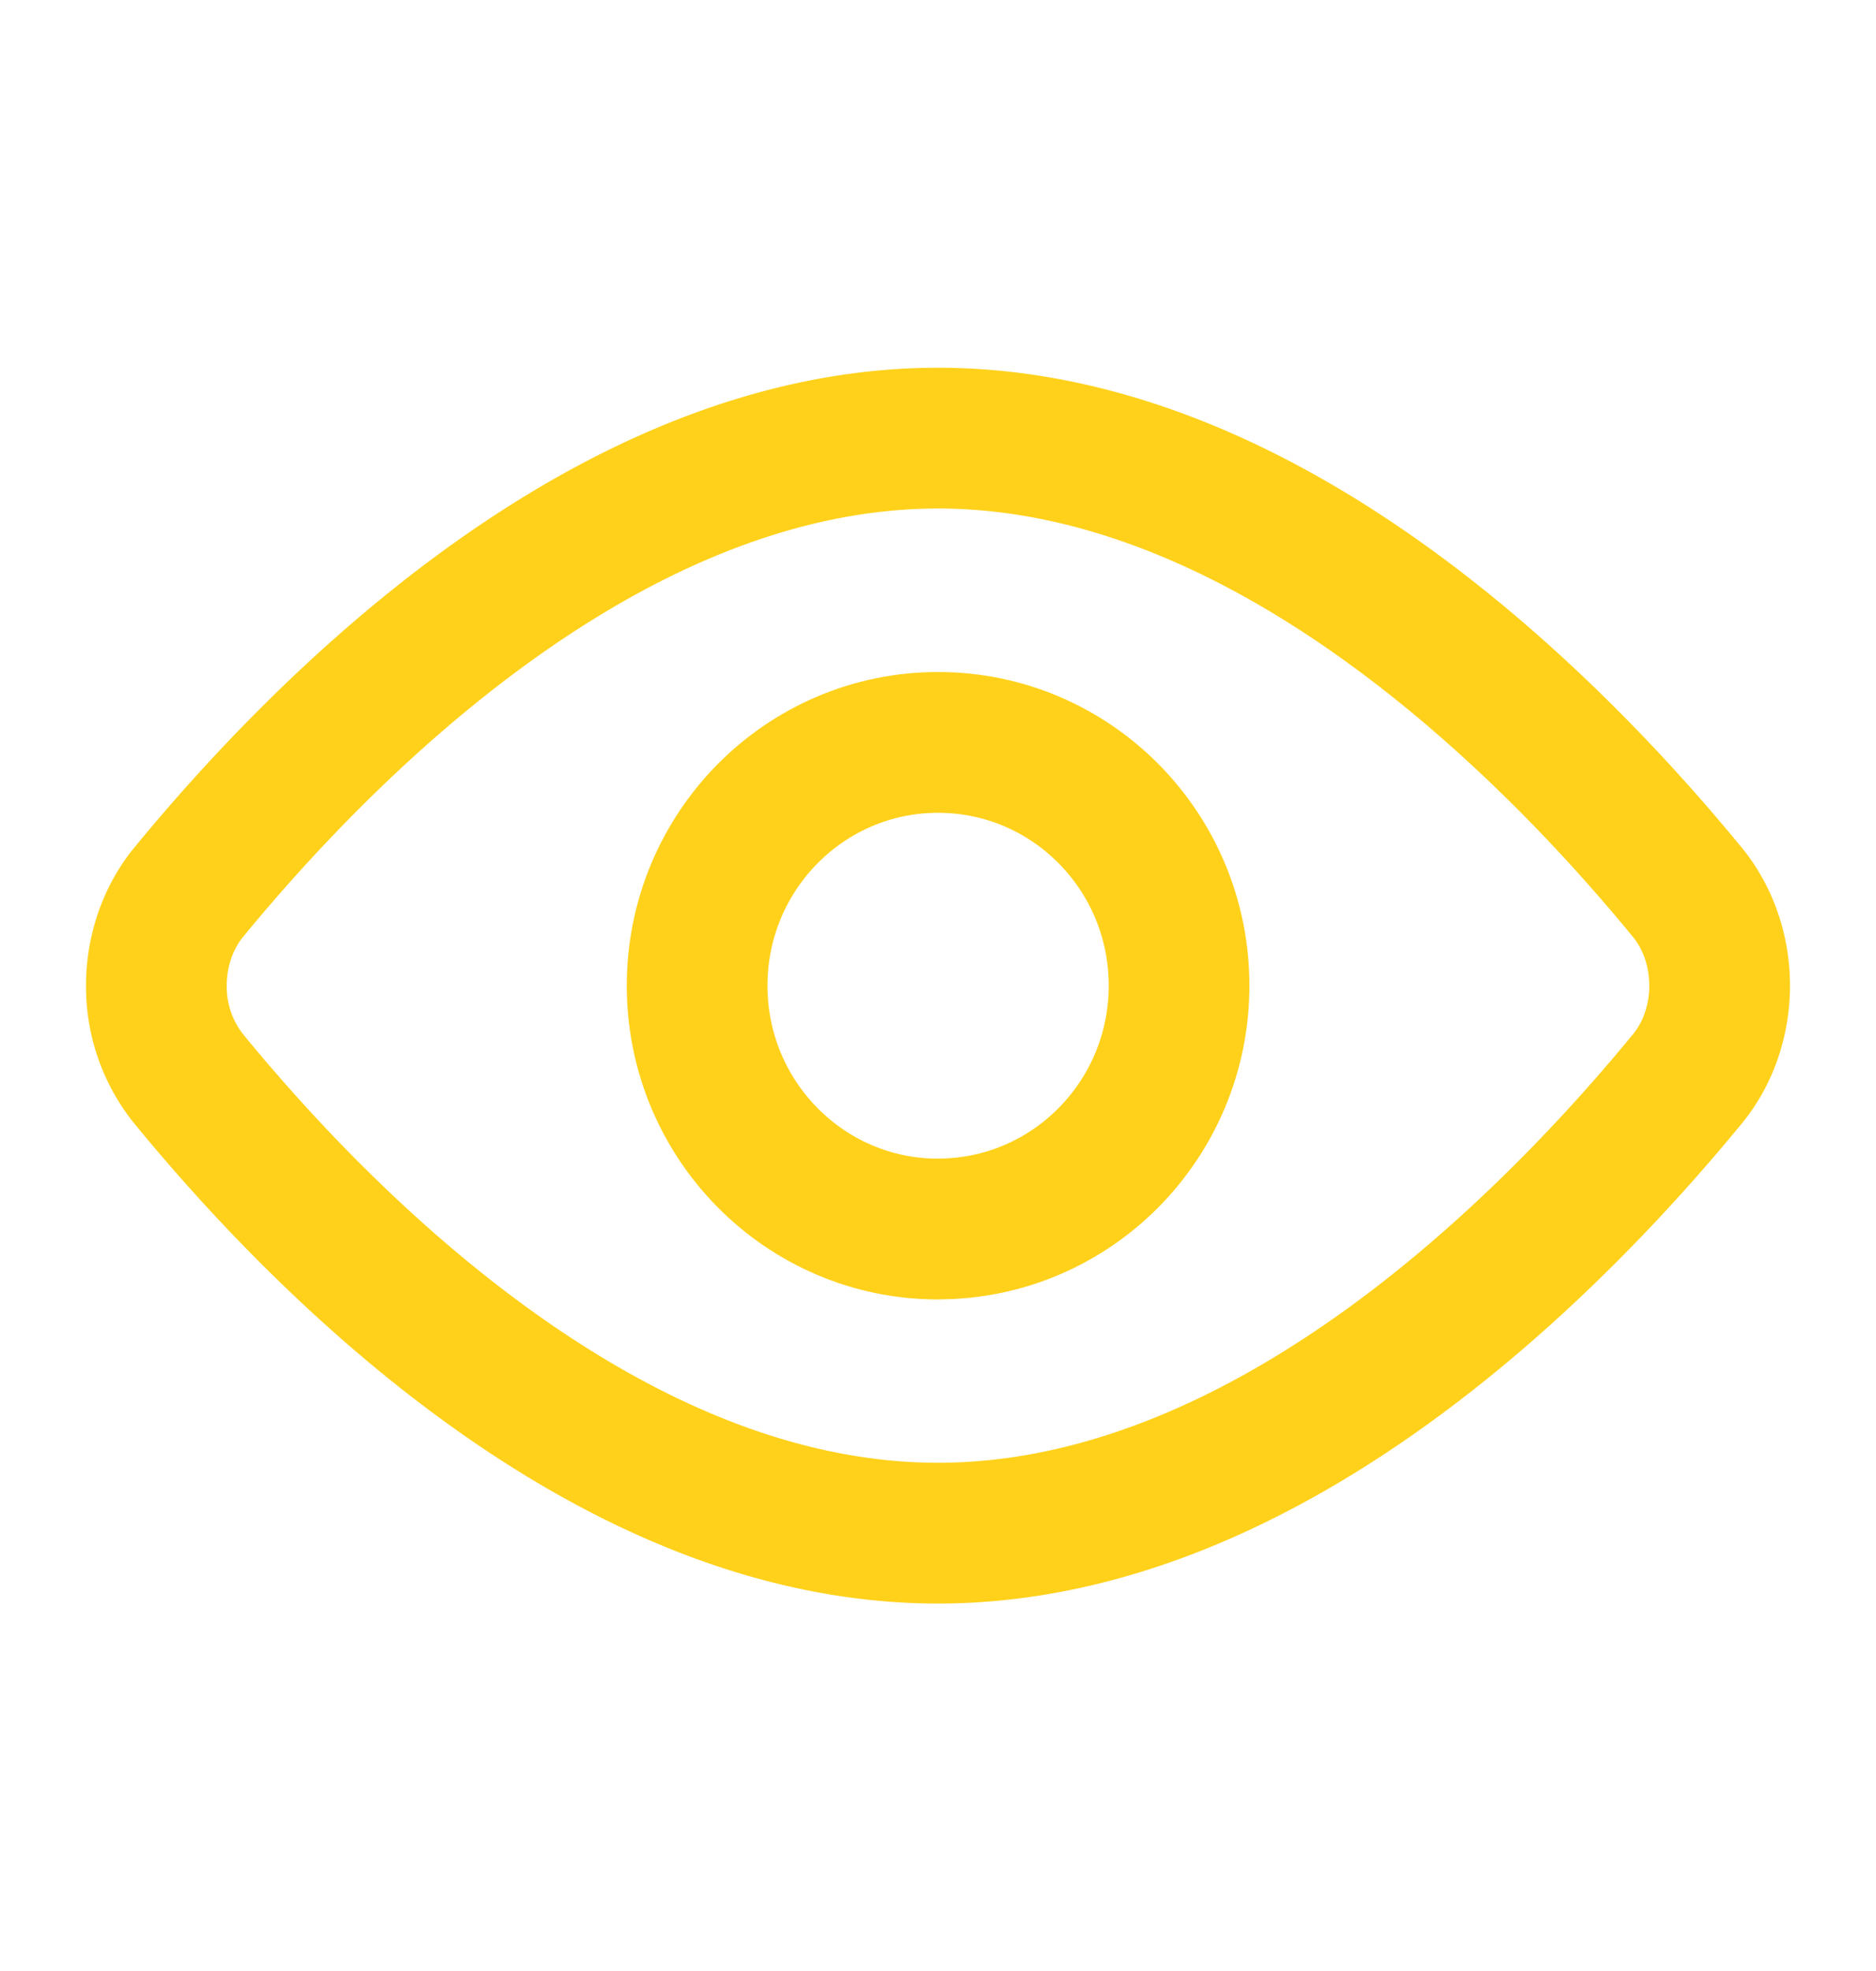 <svg width="20" height="21" fill="none" xmlns="http://www.w3.org/2000/svg"><path d="M18.003 9.524c.212.268.33.616.33.977s-.117.71-.33.977c-1.35 1.648-4.42 4.857-8.003 4.857-3.584 0-6.654-3.209-8.002-4.857a1.575 1.575 0 0 1-.331-.977c0-.36.118-.709.33-.977C3.348 7.876 6.418 4.668 10 4.668c3.584 0 6.654 3.208 8.003 4.856Z" stroke="#FFD11A" stroke-width="1.5" stroke-linecap="round" stroke-linejoin="round"/><path d="M10 13.094c1.42 0 2.57-1.161 2.57-2.593S11.42 7.91 10 7.91c-1.418 0-2.568 1.16-2.568 2.592 0 1.432 1.15 2.593 2.569 2.593Z" stroke="#FFD11A" stroke-width="1.5" stroke-linecap="round" stroke-linejoin="round"/></svg>